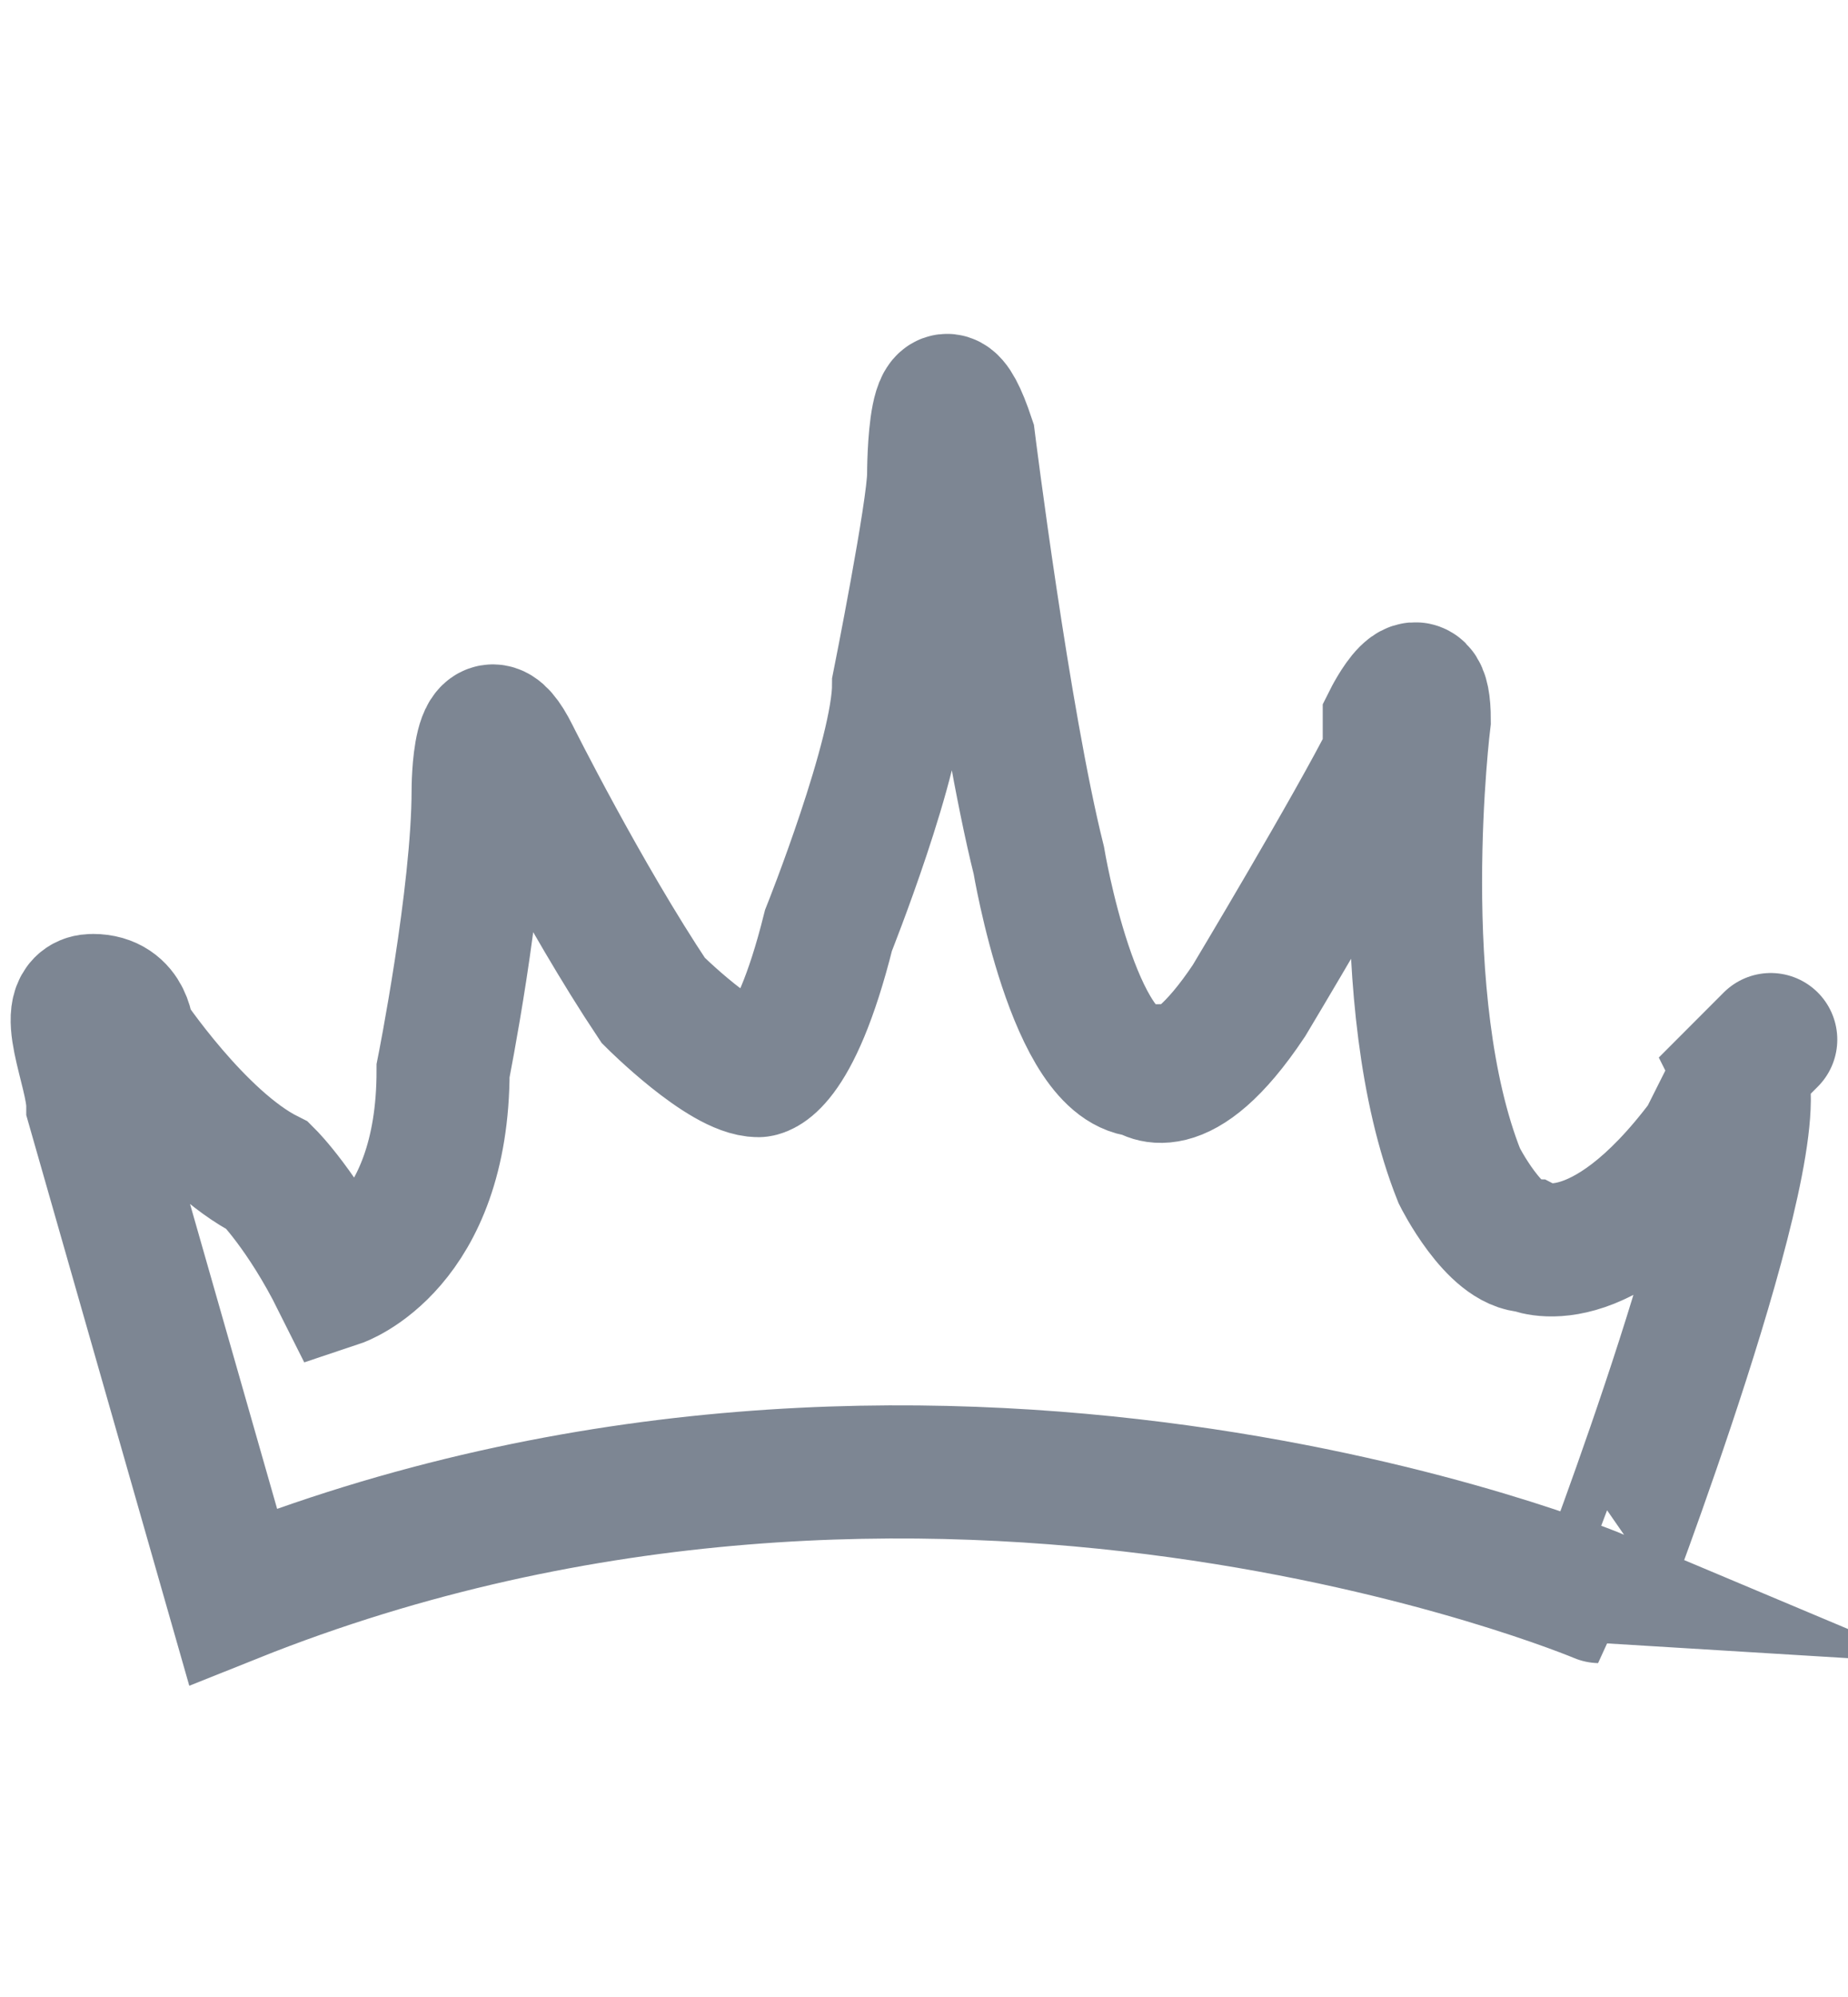 <?xml version="1.0" encoding="utf-8"?>
<!-- Generator: Adobe Illustrator 16.0.3, SVG Export Plug-In . SVG Version: 6.00 Build 0)  -->
<!DOCTYPE svg PUBLIC "-//W3C//DTD SVG 1.1//EN" "http://www.w3.org/Graphics/SVG/1.1/DTD/svg11.dtd">
<svg version="1.1" id="Layer_1" xmlns="http://www.w3.org/2000/svg" xmlns:xlink="http://www.w3.org/1999/xlink" x="0px" y="0px"
	 width="25px" height="27px" viewBox="0 0 25 27" enable-background="new 0 0 25 27" xml:space="preserve">
<path fill="none" stroke="#7D8693" stroke-width="1.8" stroke-miterlimit="10" d="M23.535,14.476l-0.476,0.948
	c-1.421,1.896-2.369,1.422-2.369,1.422c-0.475,0-0.948-0.947-0.948-0.947c-0.947-2.371-0.474-6.164-0.474-6.164
	c0-0.948-0.474,0-0.474,0v0.475c-0.475,0.948-1.897,3.318-1.897,3.318c-0.948,1.423-1.422,0.948-1.422,0.948
	c-0.947,0-1.422-2.845-1.422-2.845c-0.474-1.896-0.948-5.687-0.948-5.687c-0.475-1.424-0.475,0.472-0.475,0.472
	c0,0.474-0.474,2.844-0.474,2.844c0,0.949-0.948,3.319-0.948,3.319c-0.474,1.896-0.948,1.896-0.948,1.896
	c-0.474,0-1.422-0.948-1.422-0.948c-0.949-1.422-1.896-3.318-1.896-3.318c-0.474-0.949-0.474,0.474-0.474,0.474
	c0,1.422-0.474,3.792-0.474,3.792c0,2.37-1.422,2.844-1.422,2.844c-0.473-0.947-0.948-1.421-0.948-1.421
	c-0.948-0.475-1.896-1.897-1.896-1.897s0-0.474-0.473-0.474c-0.475,0,0,0.948,0,1.423l1.897,6.636c9.48-3.792,18.488,0,18.488,0
	S24.008,15.424,23.535,14.476C24.483,13.527,23.535,14.476,23.535,14.476z"/>
</svg>
